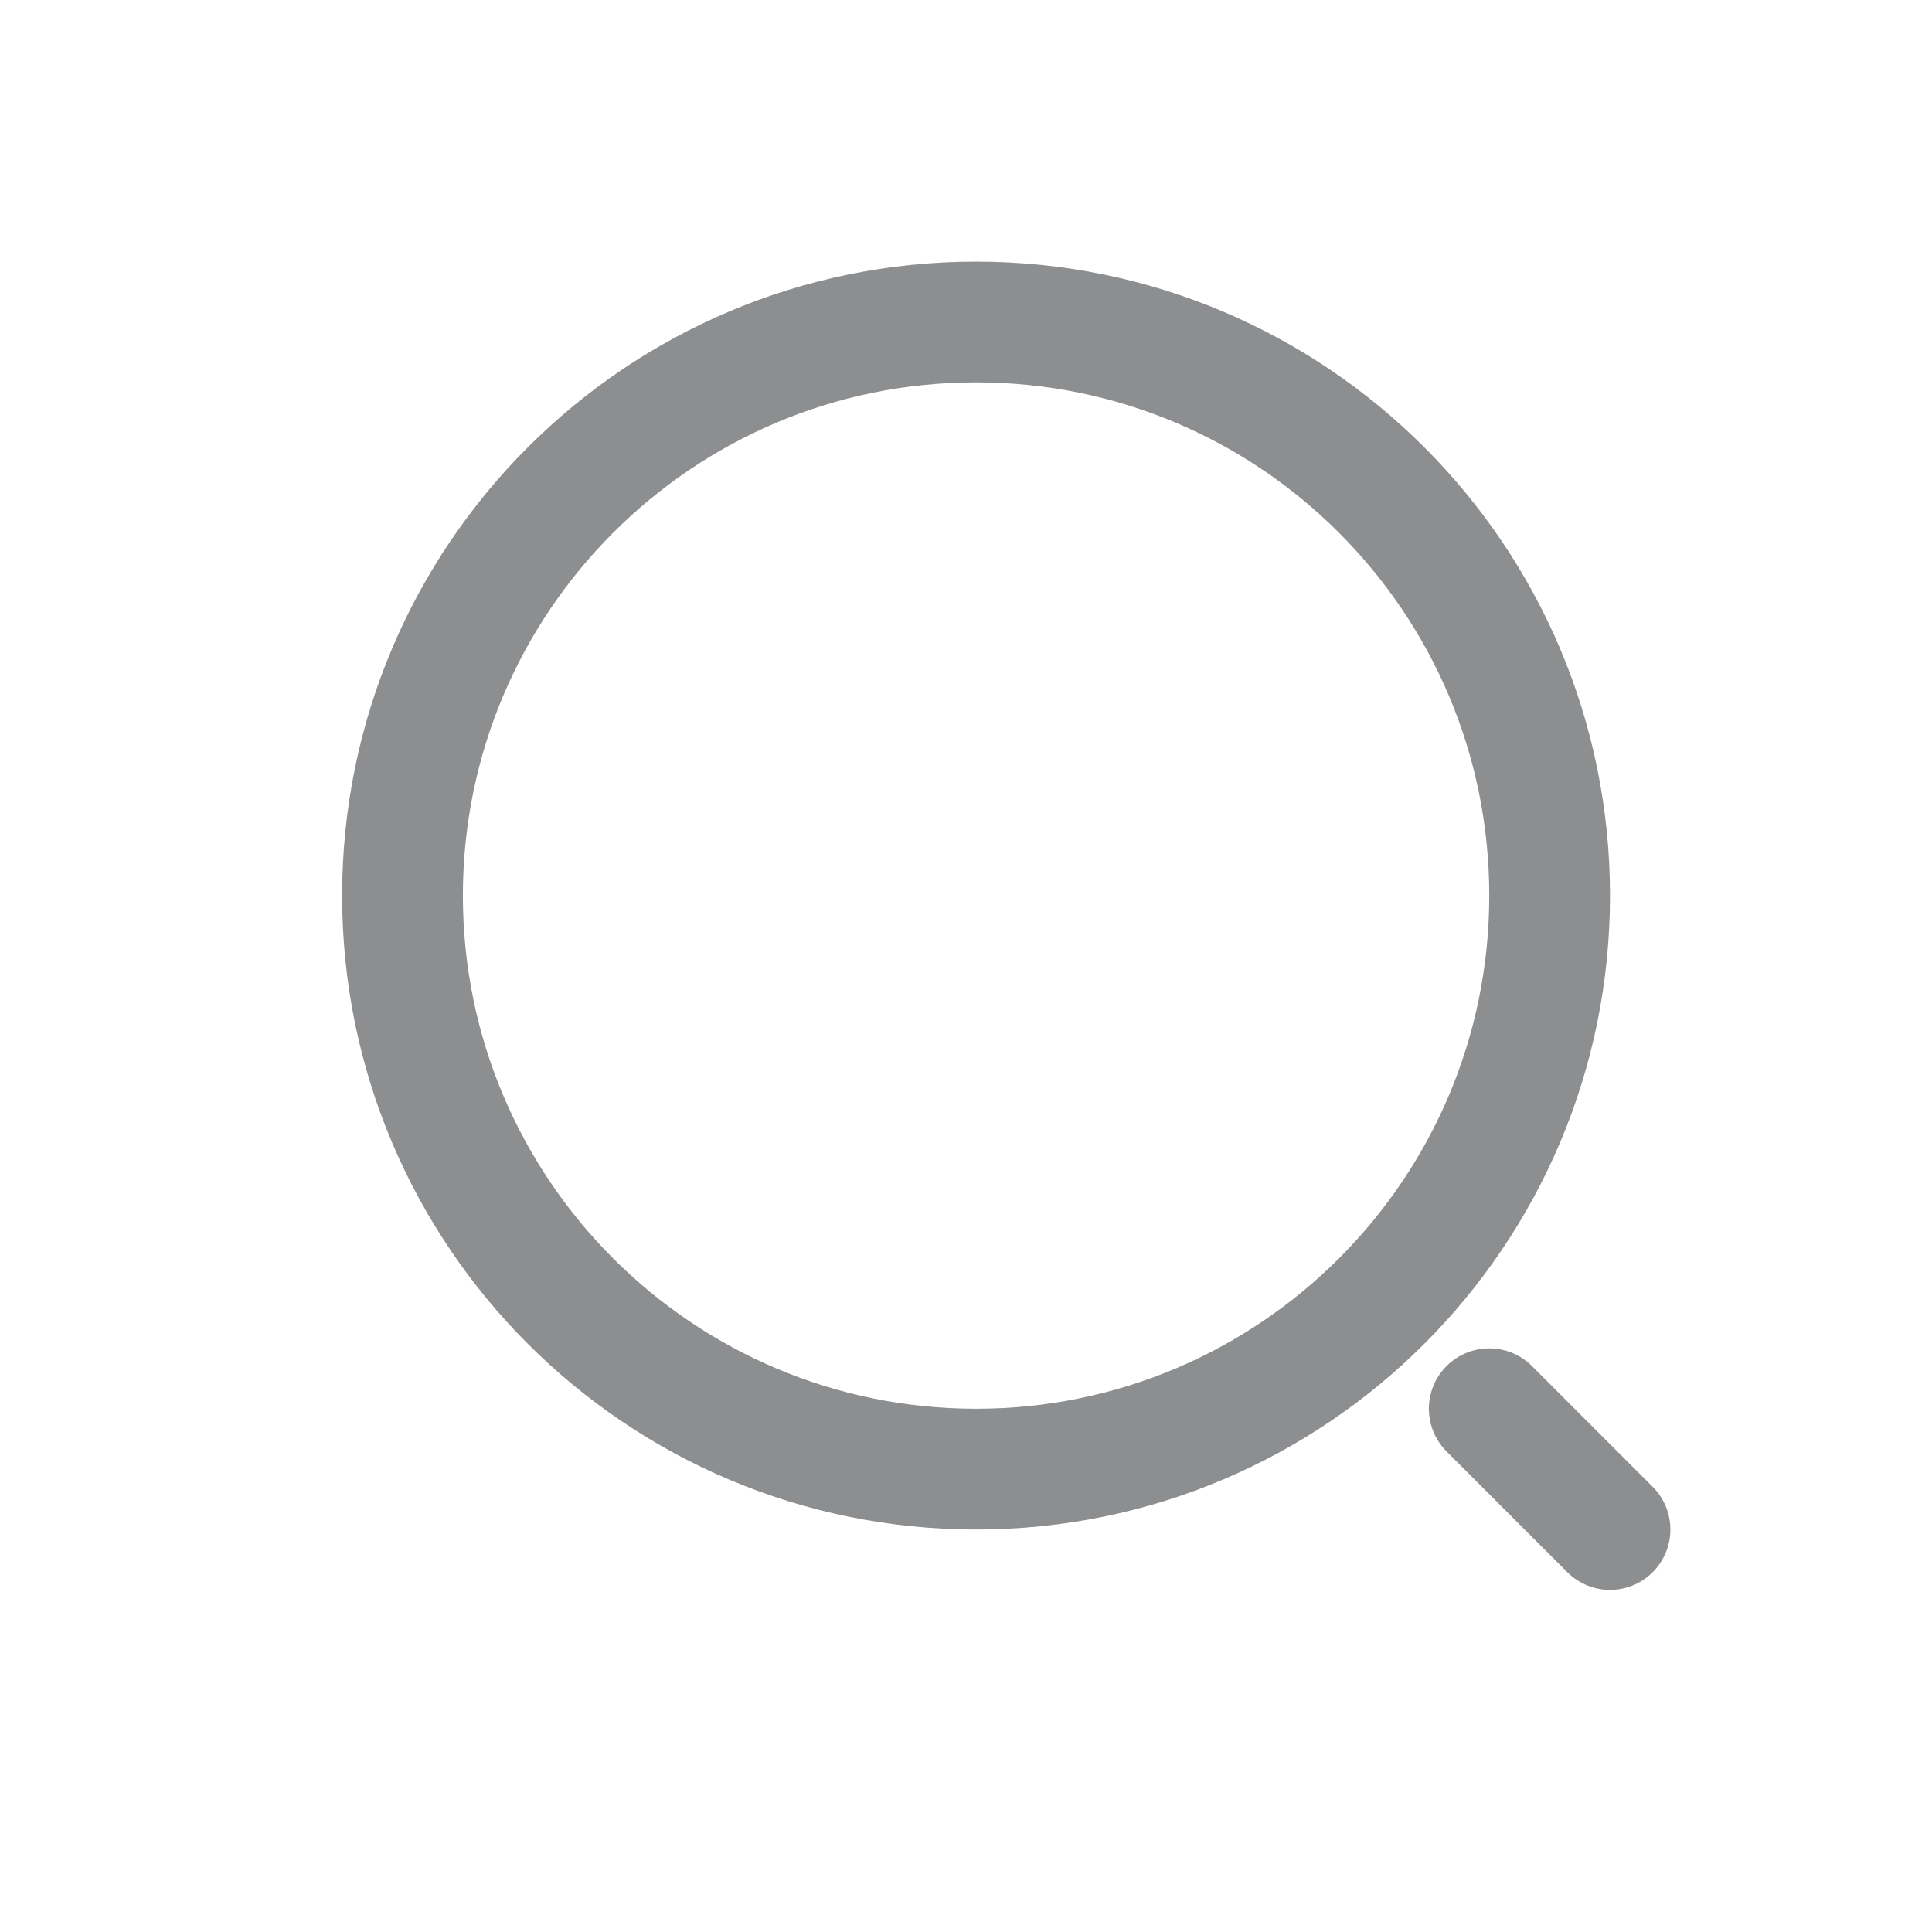 <svg width="24" height="24" viewBox="0 0 24 24" fill="none" xmlns="http://www.w3.org/2000/svg">
<g opacity="0.6">
<path d="M12.125 18.25C16.06 18.25 19.25 15.06 19.25 11.125C19.25 7.19 16.06 4 12.125 4C8.19 4 5 7.19 5 11.125C5 15.06 8.19 18.25 12.125 18.25Z" stroke="#414346" stroke-width="1.5" stroke-linecap="round" stroke-linejoin="round"/>
<path d="M20 19L18.5 17.5" stroke="#414346" stroke-width="1.5" stroke-linecap="round" stroke-linejoin="round"/>
</g>
</svg>
